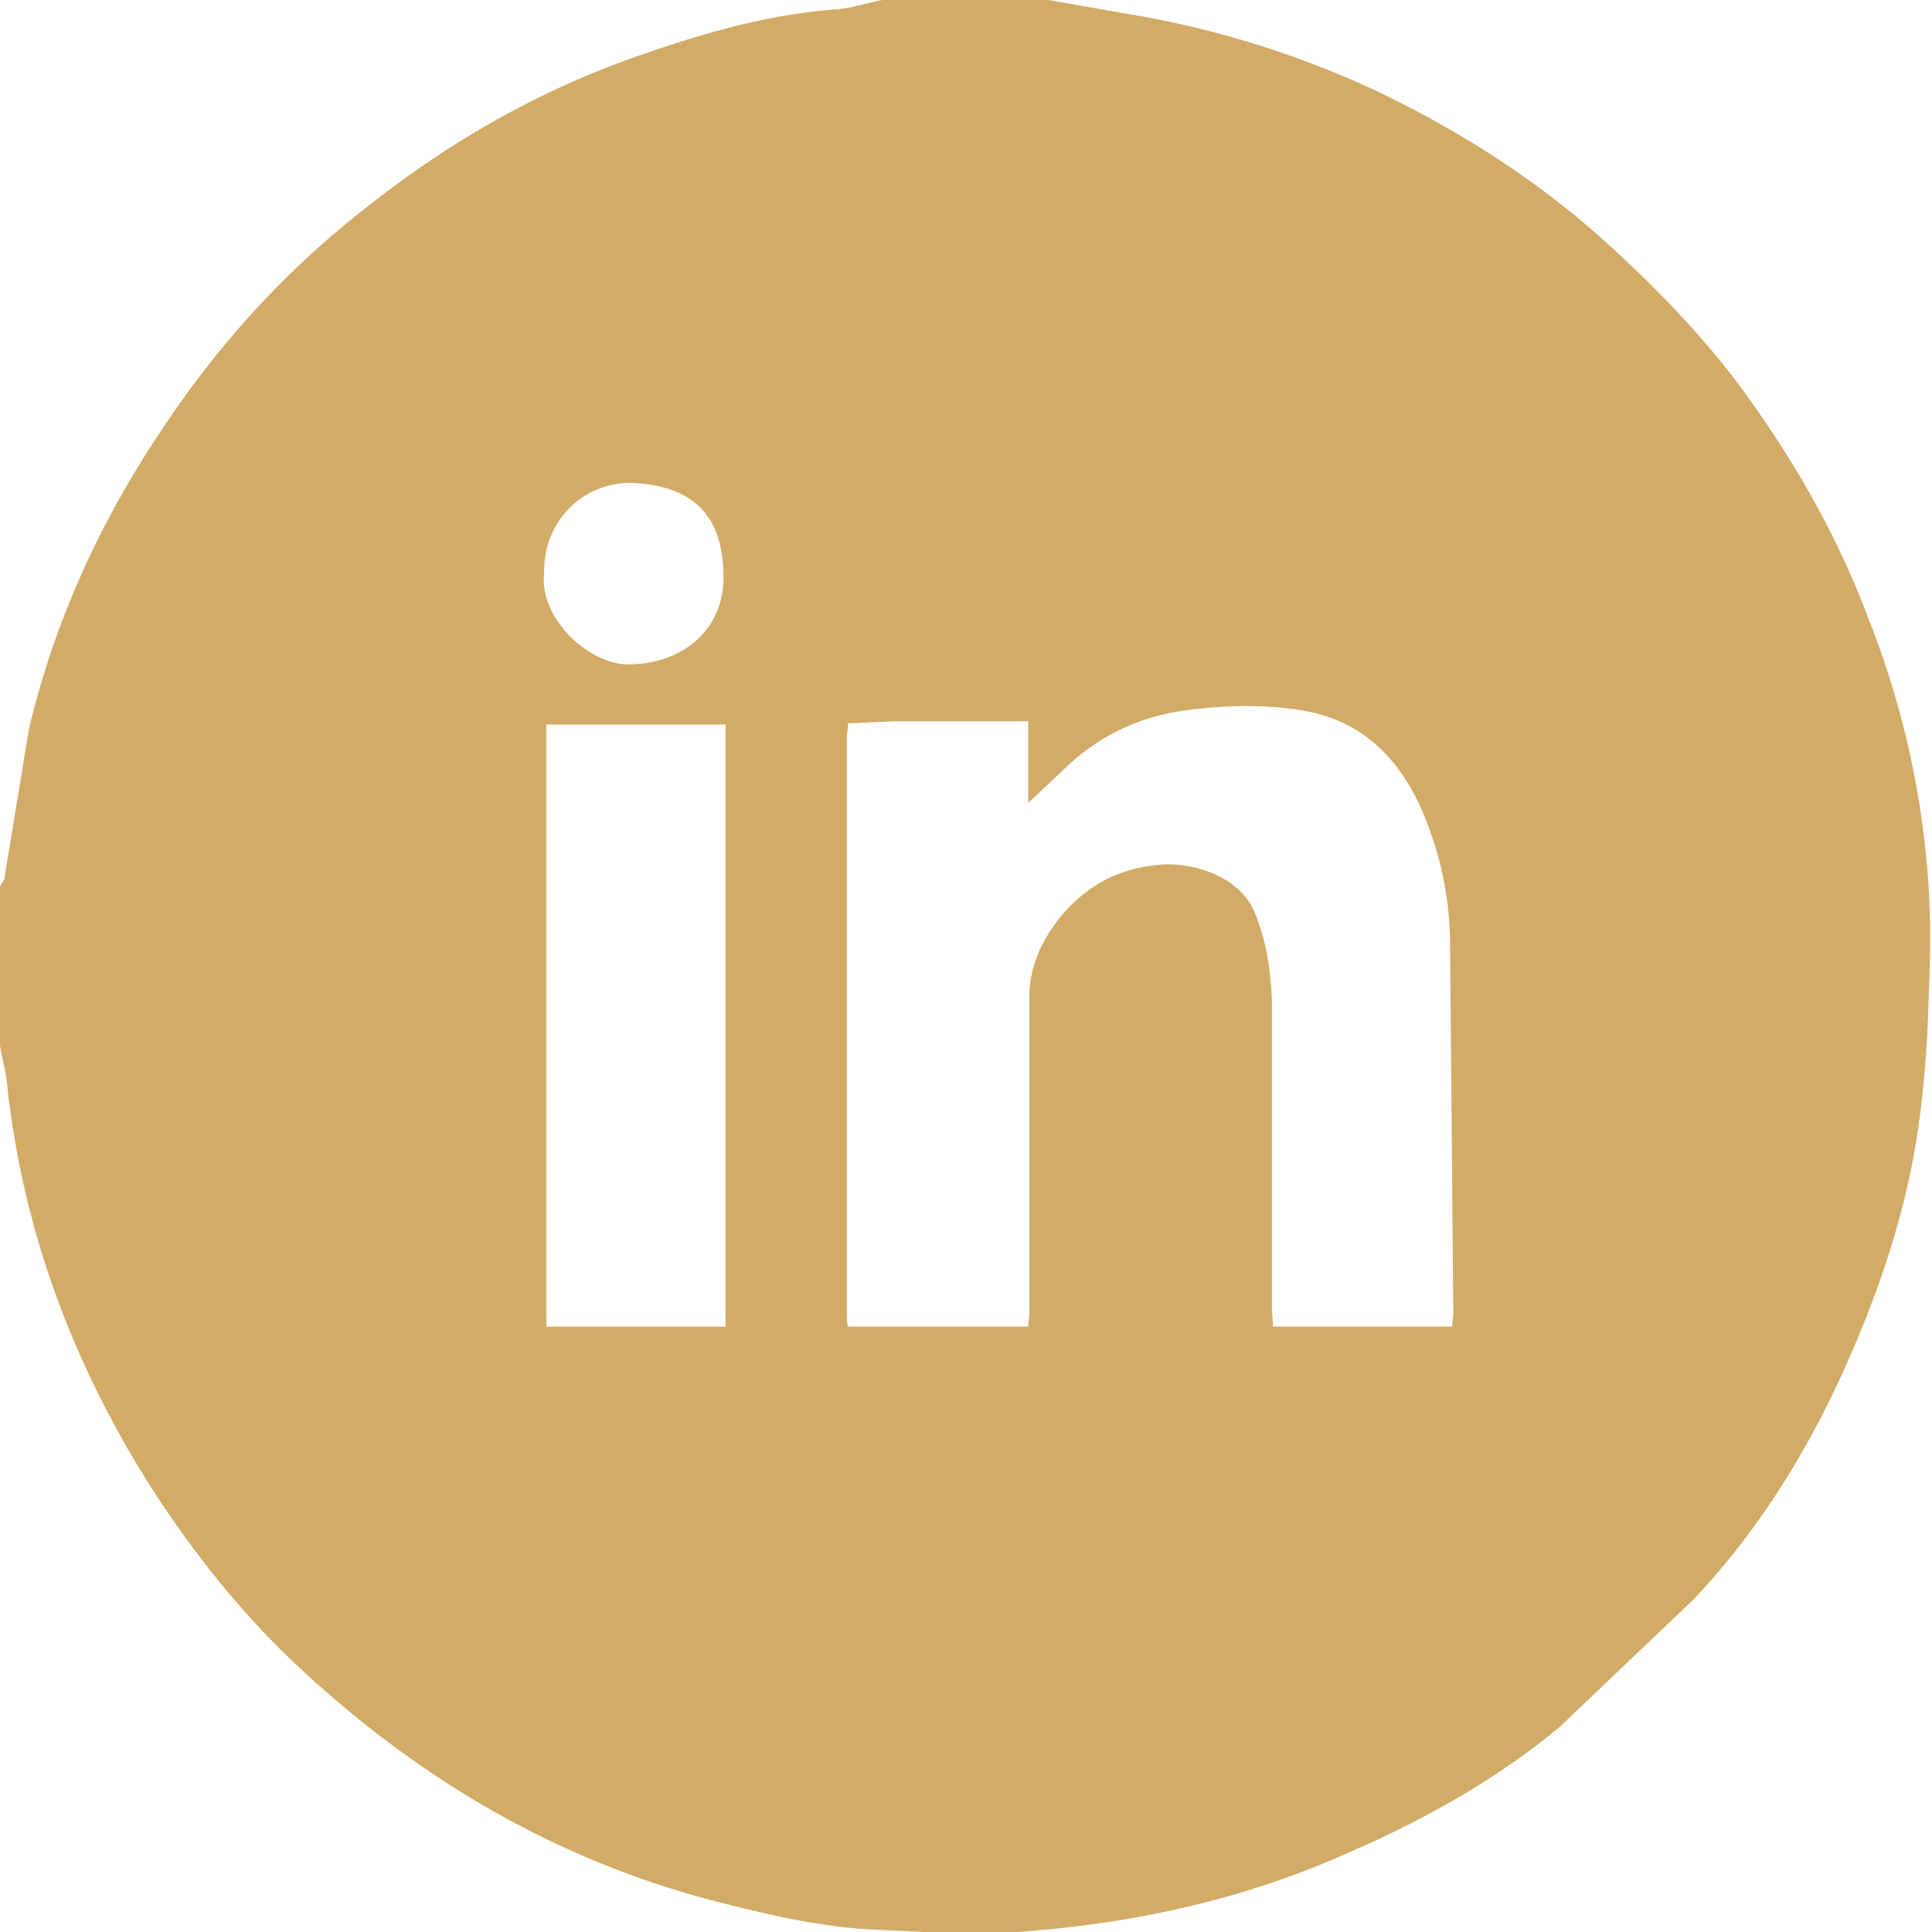 <svg xmlns="http://www.w3.org/2000/svg" viewBox="0 0 18 18" xmlns:v="https://vecta.io/nano"><path d="M0 9.74V8.26c.01-.02.03-.05.04-.07l.23-1.4c.24-1.01.67-1.95 1.26-2.82.52-.78 1.15-1.47 1.9-2.05.76-.6 1.58-1.07 2.49-1.39.6-.21 1.2-.39 1.84-.44.17-.01.34-.07.51-.1h1.44l.8.14a8.93 8.93 0 0 1 2.32.72c.75.36 1.45.8 2.08 1.36.48.43.93.89 1.31 1.4.49.67.9 1.38 1.19 2.16a8.13 8.13 0 0 1 .53 2.16c.05.44.05.89.03 1.33-.01.42-.04.85-.1 1.26-.1.69-.31 1.35-.58 1.99-.37.88-.85 1.69-1.51 2.39l-1.25 1.19c-.6.5-1.29.88-2.01 1.19-.93.41-1.91.63-2.92.71-.46.05-.93.01-1.41-.01-.53-.02-1.03-.14-1.54-.27-1.49-.39-2.77-1.15-3.89-2.2-.53-.5-.98-1.07-1.37-1.68C.68 12.7.22 11.48.07 10.14.06 10 .02 9.87 0 9.74zm7.9-2.96c0 .02-.01.05-.01.07v5.39c0 .04 0 .08.01.12h1.68c0-.05.01-.08.01-.11V9.29c0-.29.12-.54.3-.76.23-.27.51-.43.88-.47.35-.04.77.11.91.42.12.28.16.56.17.86v2.84c0 .06.01.12.01.18h1.67c0-.05.01-.08.01-.12l-.03-3.43a3.13 3.13 0 0 0-.18-1.05c-.2-.58-.55-1.03-1.19-1.14-.36-.06-.74-.05-1.11 0-.43.06-.82.25-1.13.56l-.32.3v-.76H8.32l-.42.02v.04zm-2.81 5.58h1.67V6.75H5.09v5.61zm-.02-7.02c-.05.42.42.86.8.85.51-.01.89-.34.87-.85-.01-.54-.29-.81-.83-.84-.46-.02-.85.34-.84.84z" fill="#d2ab67"/></svg>